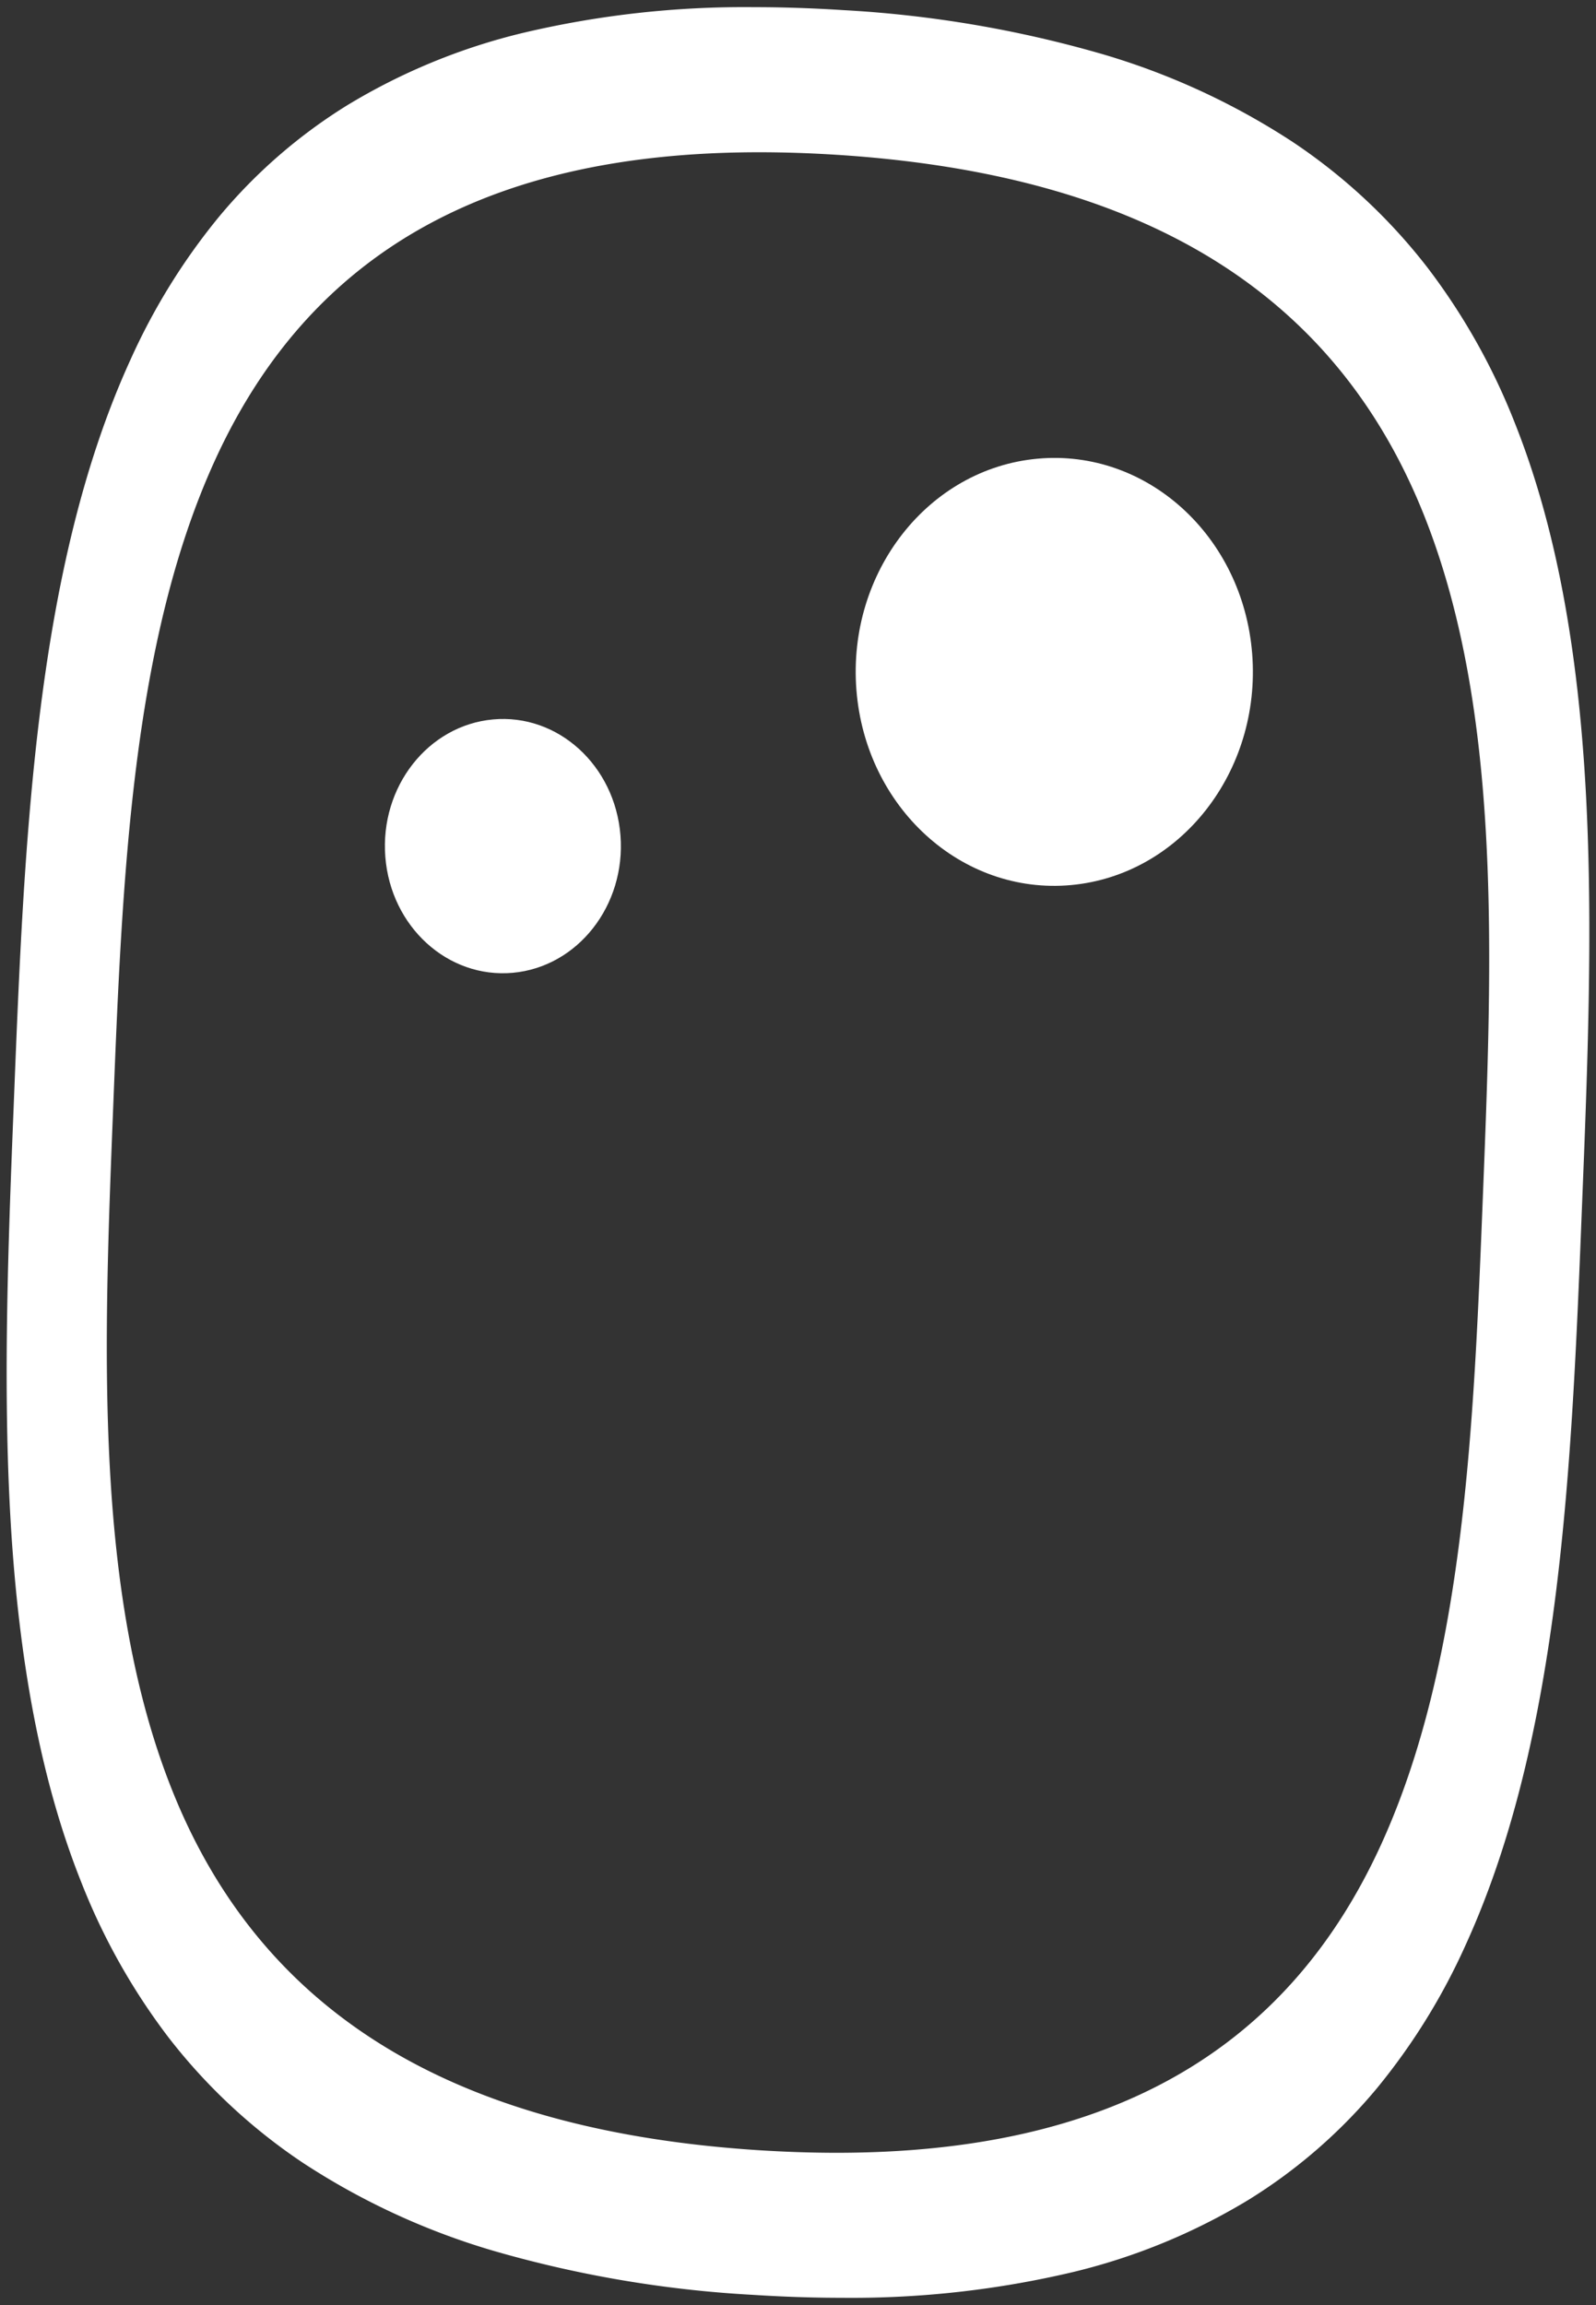 <svg xmlns="http://www.w3.org/2000/svg" width="110.655" height="159.743" viewBox="0 0 110.655 159.743">
  <rect x="0" y="0" width="110.655" height="159.743" fill="#333333" stroke="none"/>
  <g id="Group_224" data-name="Group 224" transform="translate(-783.539 -532.5)">
    <path id="Subtraction_22" data-name="Subtraction 22" d="M51.8,0A66.668,66.668,0,0,0,35.791,1.786,42.716,42.716,0,0,0,23.613,6.8a36.643,36.643,0,0,0-8.89,7.728,44.085,44.085,0,0,0-6.148,9.928C1.963,38.931,1.218,57.71.5,75.87.127,85.2-.257,94.849.228,104.083c.548,10.429,2.163,18.881,4.936,25.841a44.561,44.561,0,0,0,6.066,10.785,39.553,39.553,0,0,0,9.343,8.7,49.477,49.477,0,0,0,13.278,6.109,80.427,80.427,0,0,0,17.872,3.023c2.125.137,4.214.206,6.208.206a66.66,66.66,0,0,0,16.011-1.786,42.711,42.711,0,0,0,12.178-5.014,36.64,36.64,0,0,0,8.89-7.728,44.086,44.086,0,0,0,6.147-9.928c6.611-14.475,7.356-33.252,8.076-51.412.371-9.33.755-18.978.27-28.213-.548-10.429-2.162-18.882-4.936-25.843A44.563,44.563,0,0,0,98.5,18.033a39.551,39.551,0,0,0-9.343-8.7A49.475,49.475,0,0,0,75.88,3.228,80.419,80.419,0,0,0,58.008.206C55.886.069,53.8,0,51.8,0Zm5.742,148.691c-1.742,0-3.567-.061-5.423-.18-21.207-1.366-34.508-9.54-40.664-24.989C6.045,109.938,6.725,92.844,7.382,76.313c.63-15.862,1.281-32.263,7.055-44.9C21,17.037,33.351,10.051,52.19,10.05c1.736,0,3.56.061,5.42.18C78.817,11.6,92.119,19.77,98.274,35.22c5.413,13.586,4.732,30.679,4.074,47.21-.629,15.861-1.279,32.261-7.053,44.9C88.732,141.705,76.383,148.691,57.545,148.691Z" transform="translate(893.732 691.743) rotate(180)" fill="#fff" stroke="rgba(0,0,0,0)" stroke-miterlimit="10" stroke-width="1"/>
    <path id="Path_130" data-name="Path 130" d="M176.67,29.834c.638,8.162,7.3,14.219,14.875,13.53s13.2-7.858,12.565-16.02-7.3-14.219-14.877-13.53-13.2,7.858-12.563,16.02" transform="translate(666.246 550.474)" fill="#fff"/>
    <path id="Path_131" data-name="Path 131" d="M167.807,29.872c.379,4.85,4.337,8.448,8.838,8.04s7.847-4.671,7.465-9.521-4.337-8.448-8.838-8.037-7.844,4.668-7.465,9.518" transform="translate(642.447 562.005)" fill="#fff"/>
  </g>
</svg>
